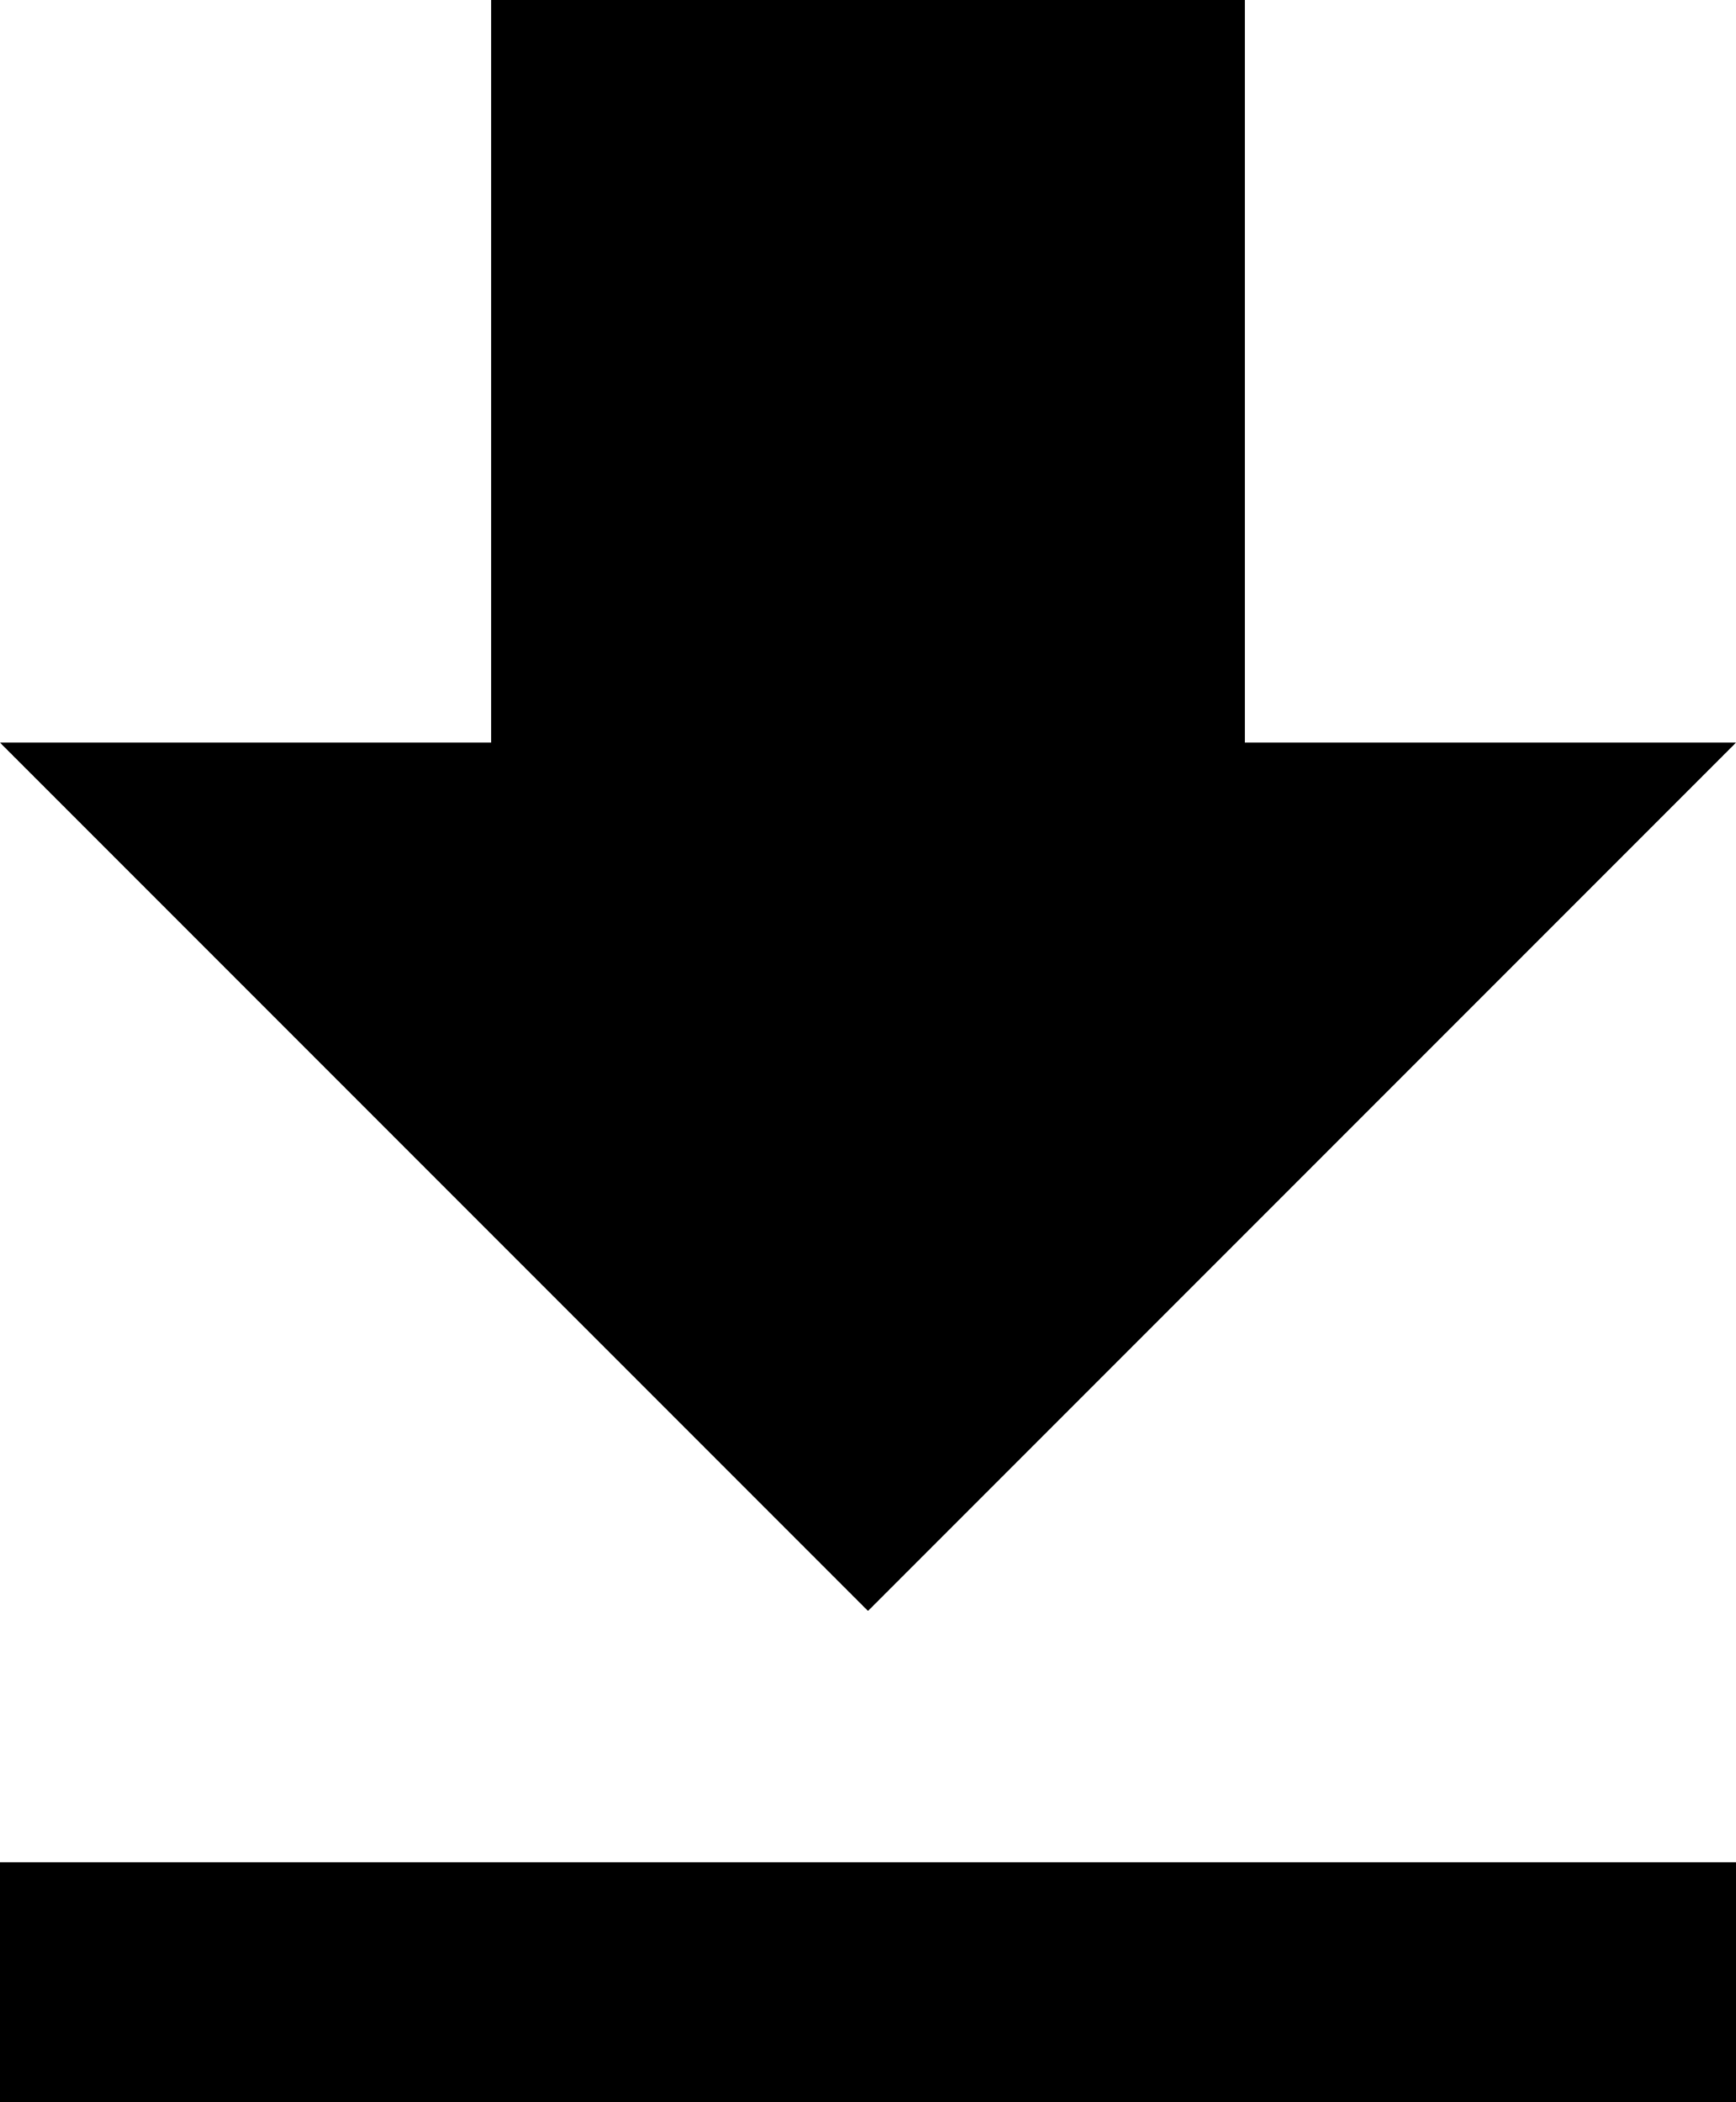 <?xml version="1.0" encoding="utf-8"?>
<!-- Generator: Adobe Illustrator 24.0.3, SVG Export Plug-In . SVG Version: 6.00 Build 0)  -->
<svg version="1.1" id="圖層_1" xmlns="http://www.w3.org/2000/svg" xmlns:xlink="http://www.w3.org/1999/xlink" x="0px" y="0px"
	 viewBox="0 0 15.2 18.4" style="enable-background:new 0 0 15.2 18.4;" xml:space="preserve">
<path d="M15.2,6.5h-4.3V0H4.3v6.5H0l7.6,7.6L15.2,6.5z M0,16.3v2.2h15.2v-2.2H0z"/>
</svg>
